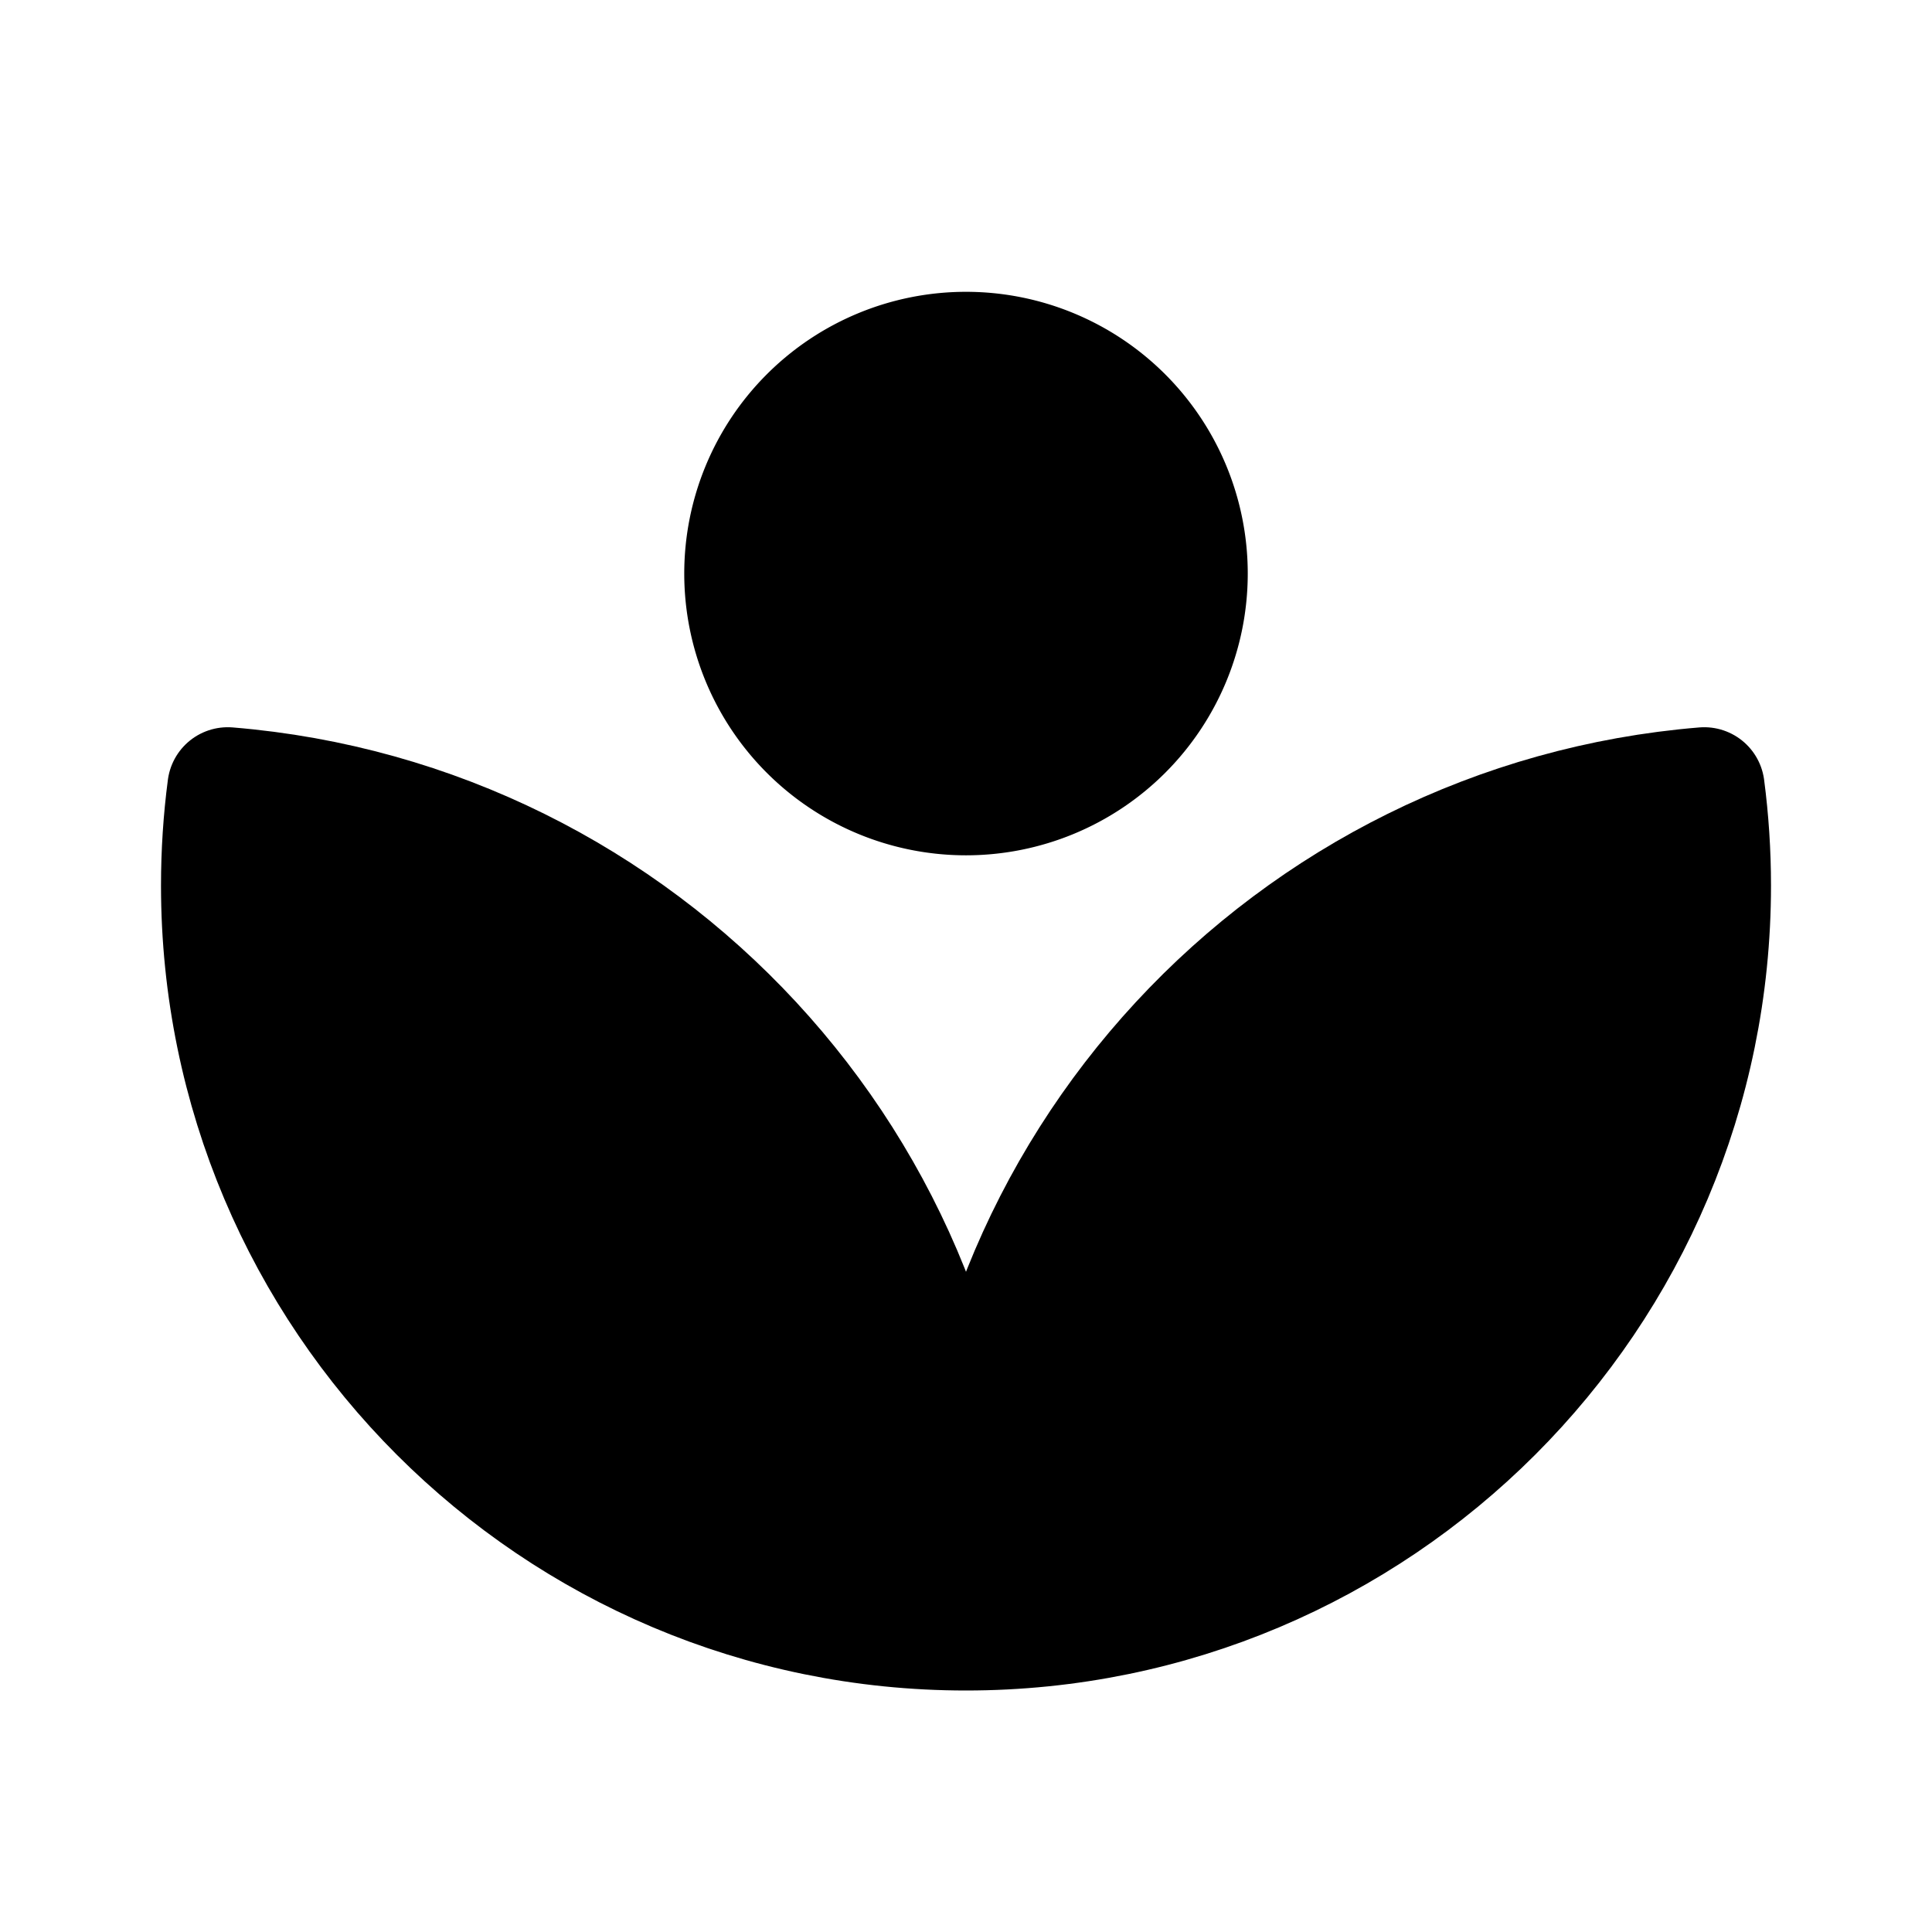 <svg id="vector" xmlns="http://www.w3.org/2000/svg" width="192" height="192" viewBox="0 0 192 192"><path fill="#00000000" d="M96,162C136.869,162 170,128.869 170,88C170,84.702 169.784,81.455 169.366,78.271C128.287,81.643 96,116.051 96,158C96,116.051 63.713,81.643 22.634,78.271C22.216,81.455 22,84.702 22,88C22,128.869 55.131,162 96,162Z" stroke-linejoin="round" stroke-width="12" stroke="#000000" id="path_0"/><path fill="#00000000" d="M96,57m-22,0a22,22 0,1 1,44 0a22,22 0,1 1,-44 0" stroke-width="12" stroke="#000000" id="path_1"/></svg>